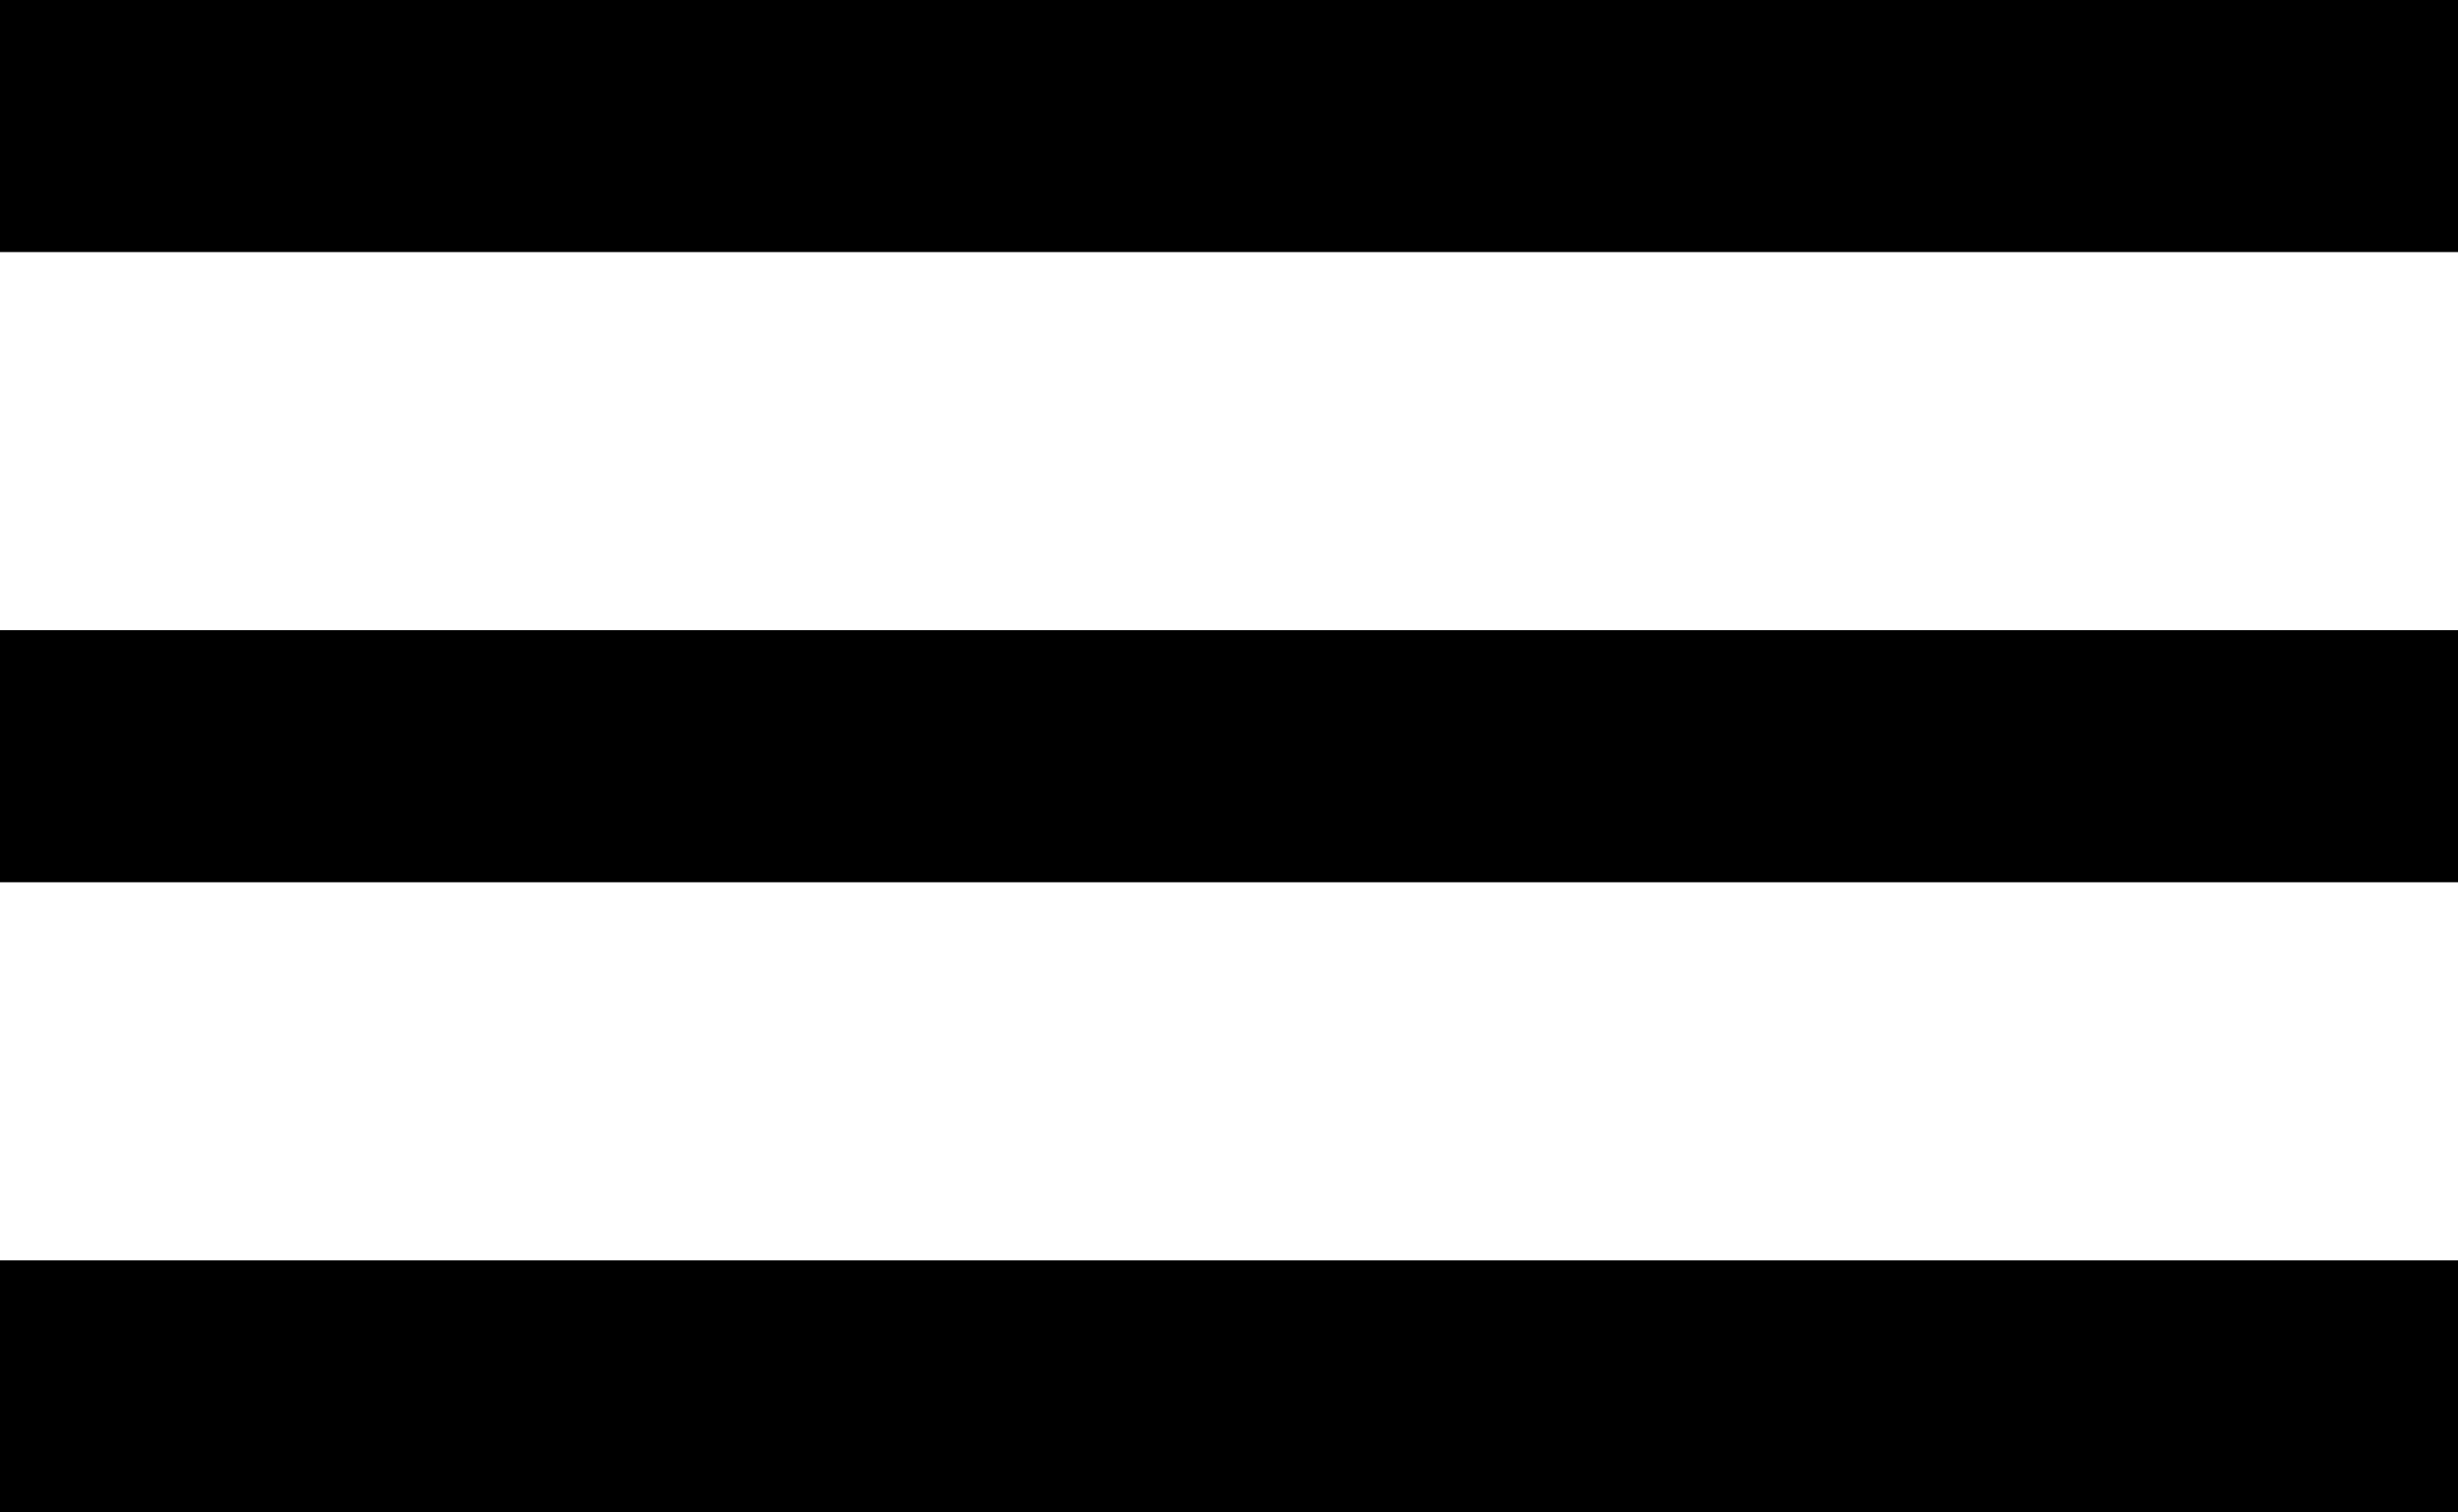 <svg width="39" height="24" viewBox="0 0 39 24" fill="none" xmlns="http://www.w3.org/2000/svg">
<rect width="39" height="4" fill="black"/>
<rect y="10" width="39" height="4" fill="black"/>
<rect y="20" width="39" height="4" fill="black"/>
</svg>
